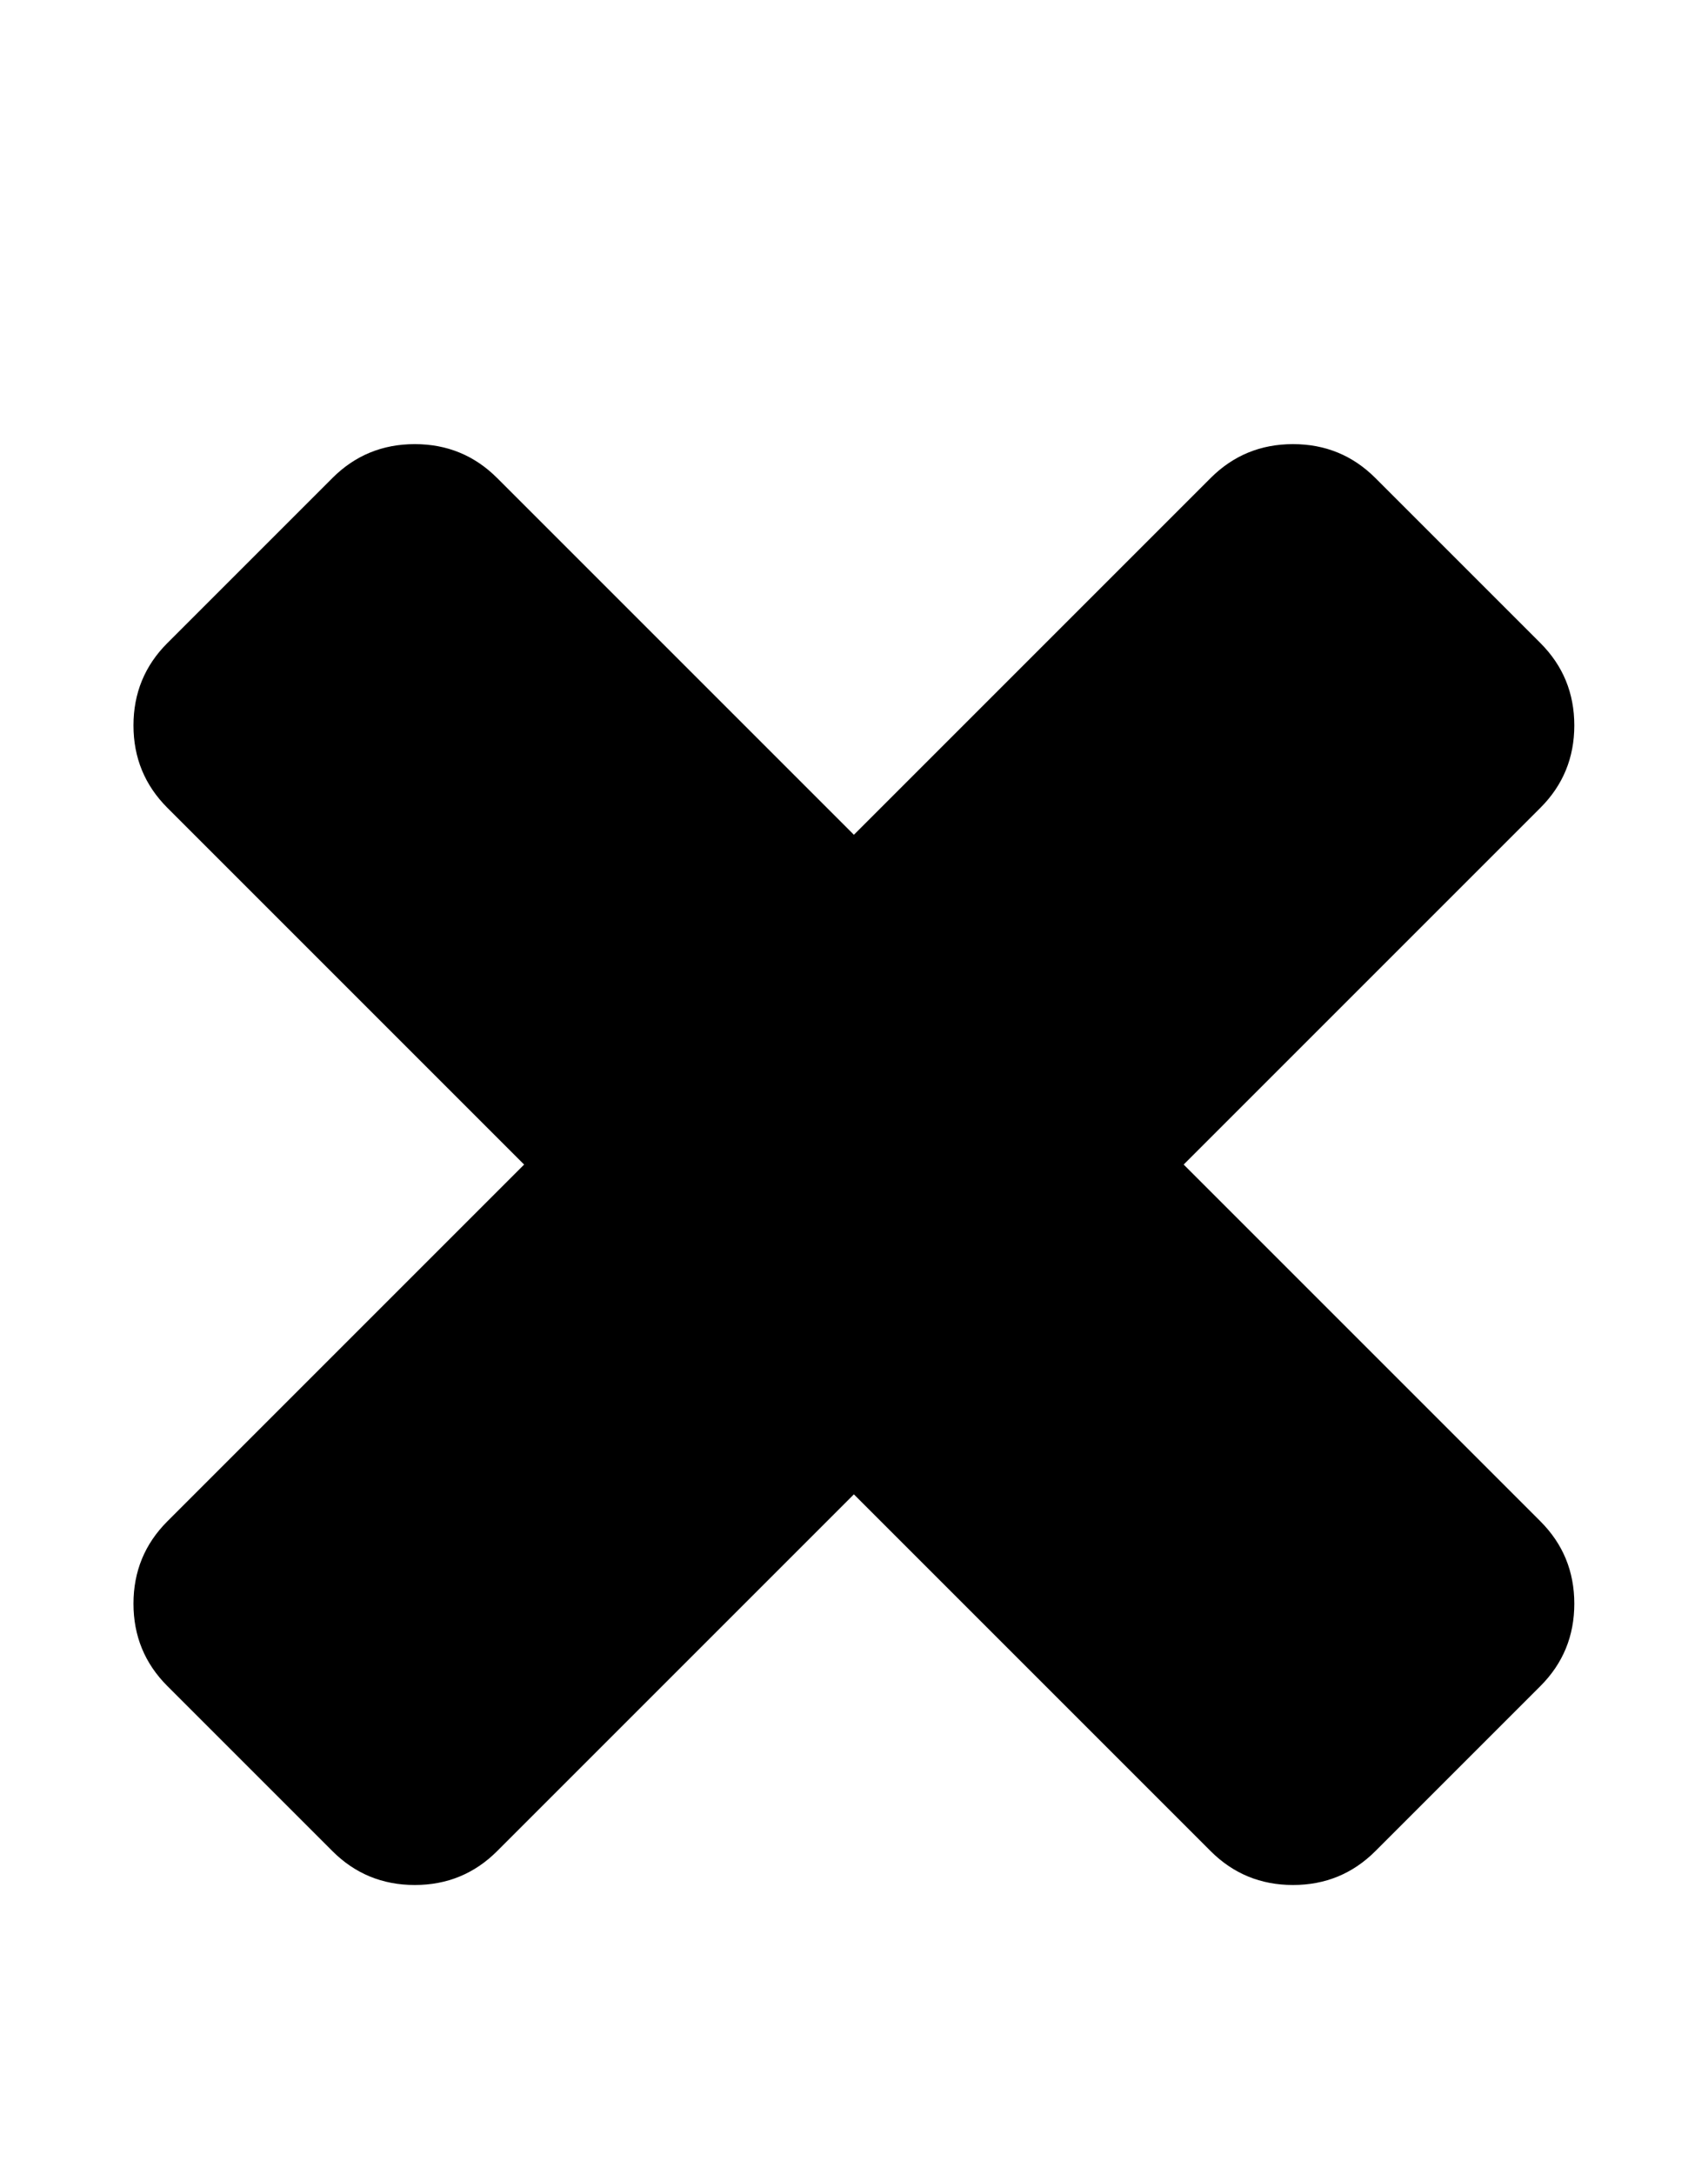 <svg height="1000" width="785.7" xmlns="http://www.w3.org/2000/svg"><path d="M61.4 737.7q0-22.3 15.6-37.9l164.1-164.1-164.1-164.1q-15.6-15.6-15.6-37.9t15.6-37.9l75.9-75.9q15.6-15.6 37.9-15.6t37.9 15.6l164.1 164.1 164.1-164.1q15.6-15.6 37.9-15.6t37.9 15.6l75.9 75.9q15.6 15.6 15.6 37.9t-15.6 37.9l-164.1 164.1 164.1 164.1q15.6 15.6 15.6 37.9t-15.6 37.9l-75.9 75.9q-15.6 15.6-37.9 15.6t-37.9-15.6l-164.1-164.1-164.1 164.1q-15.6 15.6-37.9 15.6t-37.9-15.6l-75.9-75.9q-15.6-15.6-15.6-37.9z"/></svg>